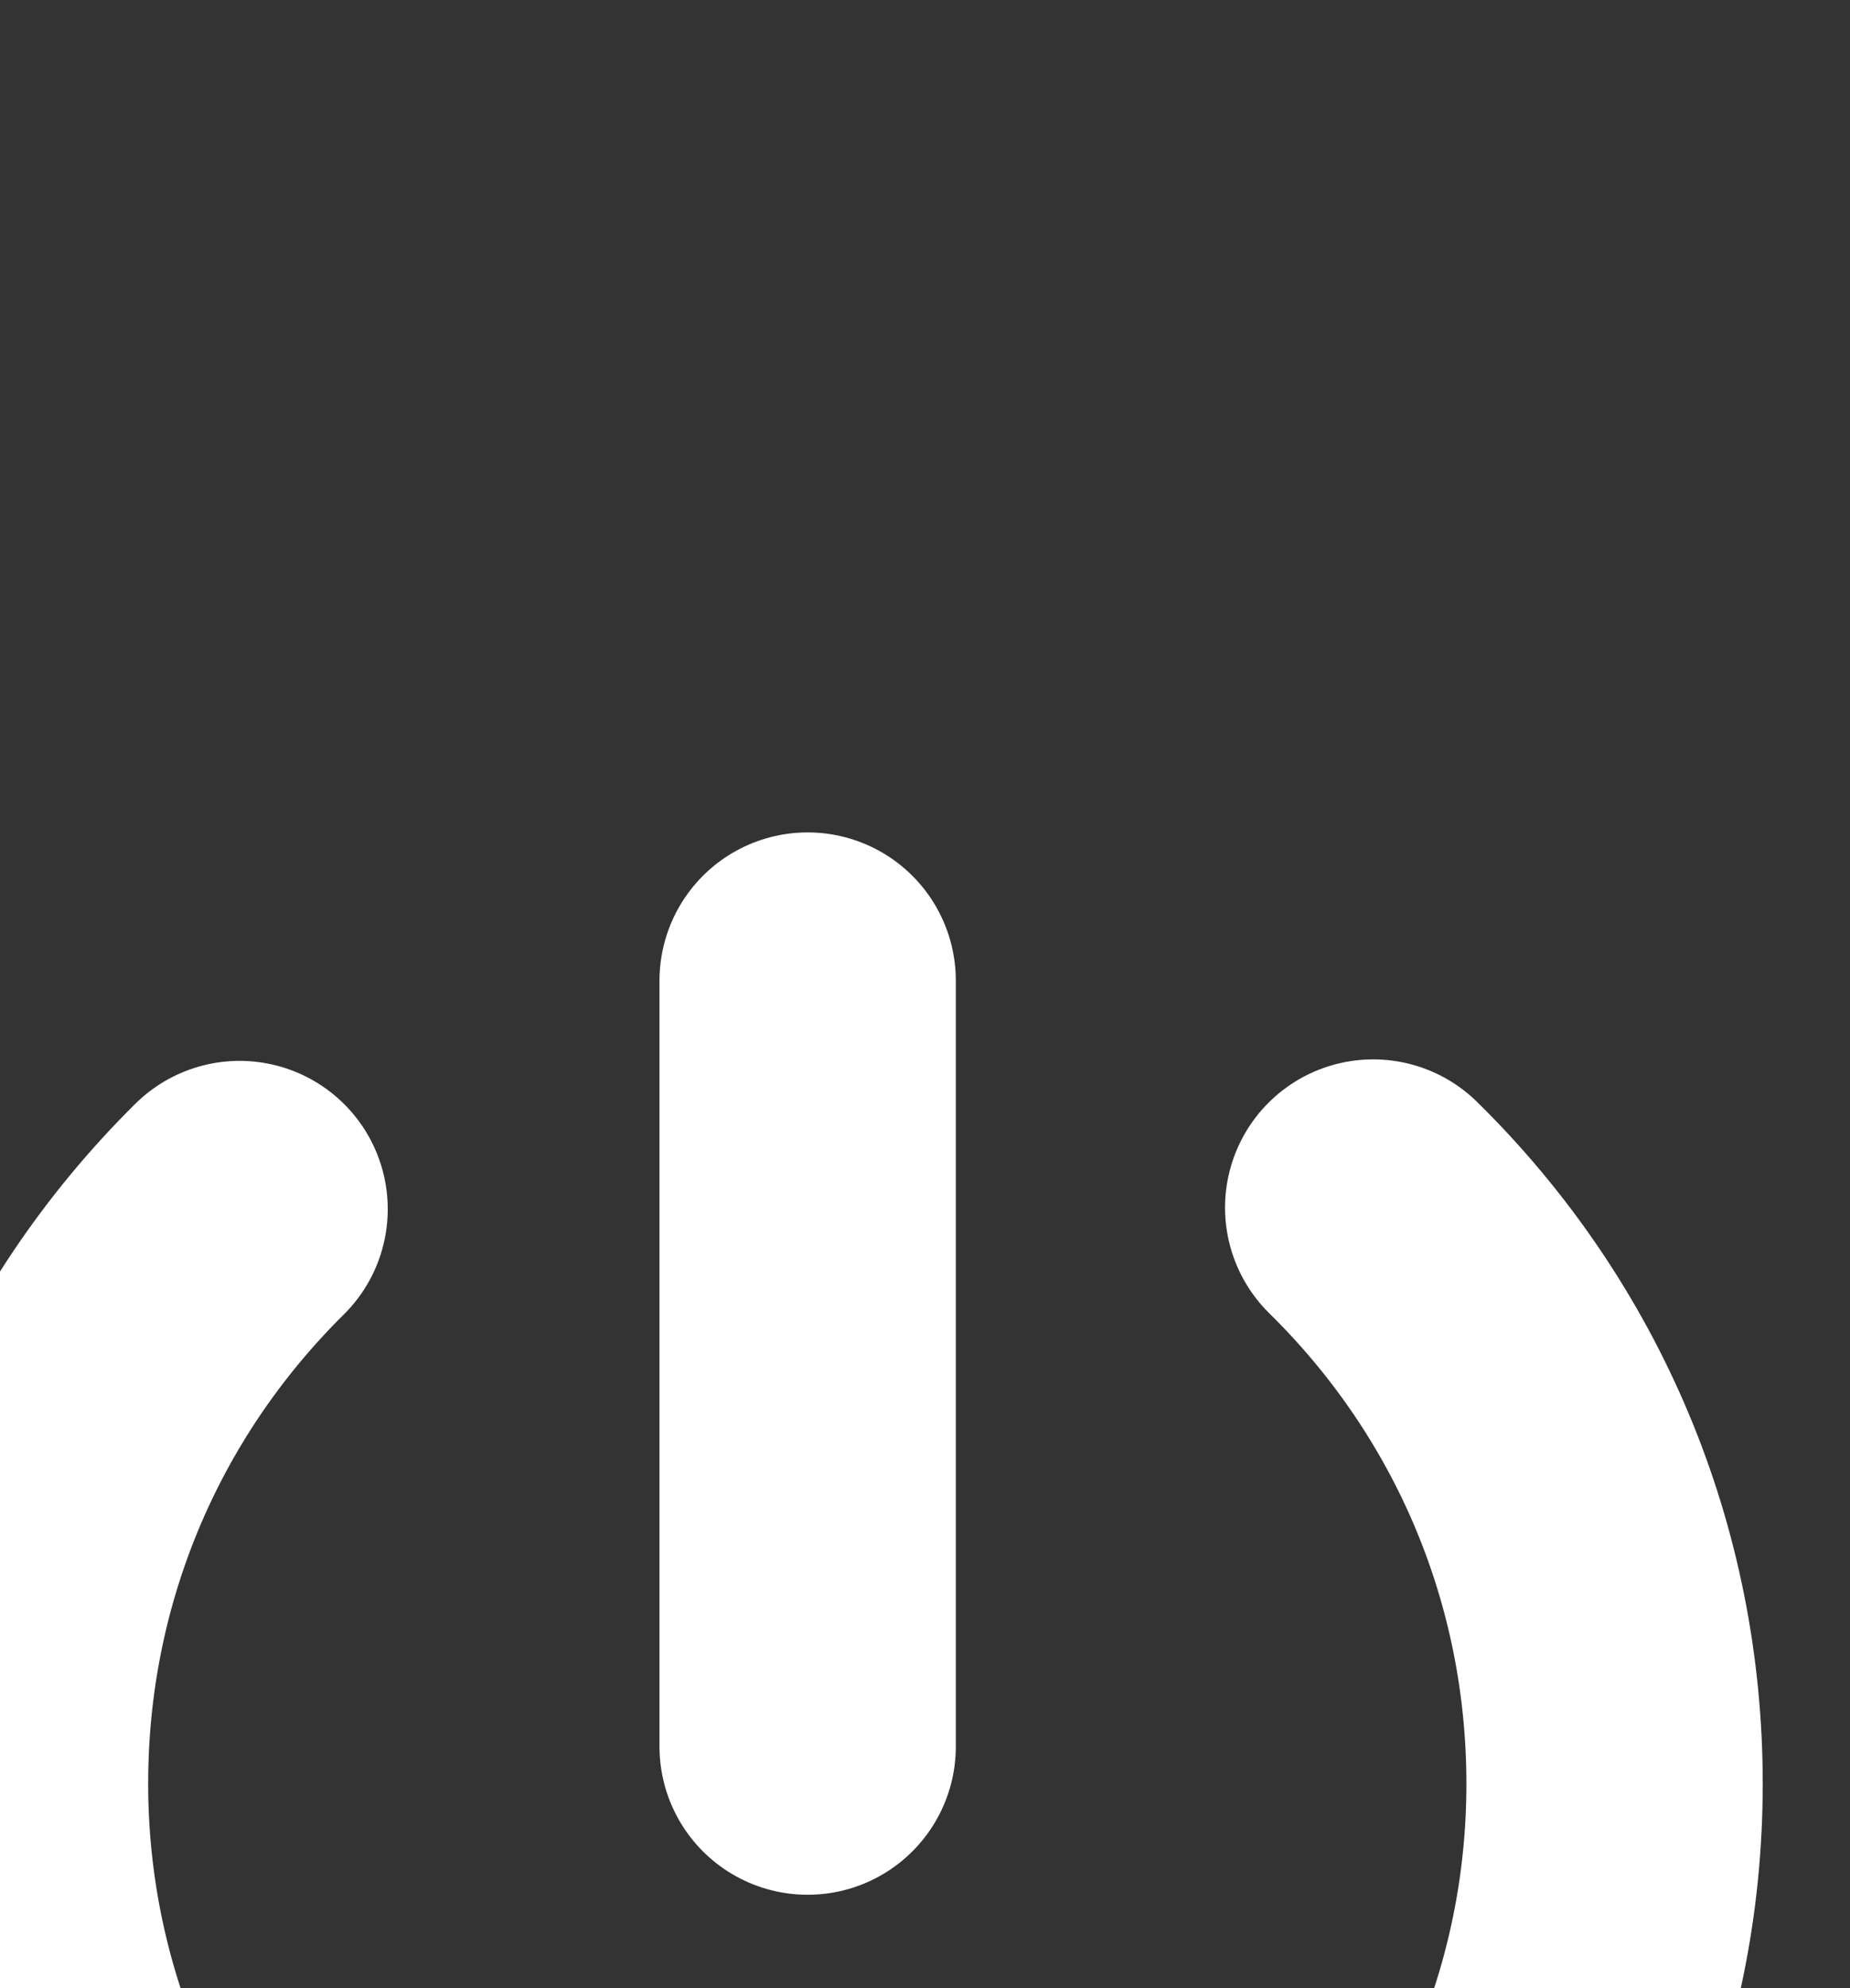 <?xml version="1.0" encoding="utf-8"?>
<!-- Generator: Adobe Illustrator 16.0.0, SVG Export Plug-In . SVG Version: 6.00 Build 0)  -->
<!DOCTYPE svg PUBLIC "-//W3C//DTD SVG 1.1//EN" "http://www.w3.org/Graphics/SVG/1.1/DTD/svg11.dtd">
<svg version="1.1" id="Ebene_1" xmlns="http://www.w3.org/2000/svg" xmlns:xlink="http://www.w3.org/1999/xlink" x="0px" y="0px"
	 width="12.486px" height="13.412px" viewBox="0 0 12.486 13.412" enable-background="new 0 0 12.486 13.412" xml:space="preserve">
<rect x="0" y="0" width="12.486" height="13.412" fill="#333333" stroke="none"/>
<g id="Ebene_1_1_" display="none">
	<path display="inline" fill="#014260" d="M5.74,8.079C5.464,7.71,5.192,7.331,4.905,6.965C4.813,6.848,4.822,6.772,4.9,6.66
		c0.5-0.718,1.104-1.322,1.819-1.824c0.127-0.088,0.213-0.103,0.344,0.005c0.354,0.286,0.729,0.552,1.091,0.821
		C8.39,5.569,8.617,5.49,8.832,5.385c0.067-0.032,0.13-0.127,0.146-0.203C9.046,4.761,9.1,4.336,9.168,3.915
		C9.179,3.854,9.256,3.77,9.314,3.758c0.896-0.186,1.806-0.186,2.708,0.003c0.056,0.013,0.125,0.104,0.135,0.168
		c0.07,0.413,0.132,0.828,0.181,1.244c0.021,0.129,0.063,0.203,0.188,0.229c0.021,0.006,0.046,0.013,0.063,0.023
		C13.018,5.73,13.374,5.6,13.72,5.26c0.159-0.162,0.378-0.273,0.552-0.426c0.121-0.105,0.205-0.085,0.323-0.003
		c0.722,0.502,1.324,1.118,1.837,1.837c0.082,0.118,0.063,0.192-0.021,0.304c-0.256,0.324-0.503,0.654-0.738,0.992
		c-0.046,0.063-0.044,0.178-0.023,0.264c0.014,0.088,0.091,0.168,0.104,0.258c0.06,0.367,0.308,0.443,0.623,0.473
		c0.323,0.021,0.646,0.083,0.967,0.143c0.062,0.01,0.139,0.075,0.146,0.133c0.188,0.898,0.188,1.809,0.004,2.707
		c-0.011,0.063-0.098,0.135-0.159,0.146c-0.413,0.067-0.828,0.133-1.244,0.183c-0.137,0.021-0.215,0.063-0.239,0.198
		c-0.019,0.065-0.037,0.14-0.075,0.19c-0.229,0.322-0.141,0.582,0.116,0.854c0.197,0.215,0.354,0.475,0.533,0.703
		c0.084,0.104,0.097,0.178,0.021,0.286c-0.517,0.733-1.136,1.354-1.871,1.866c-0.109,0.076-0.188,0.063-0.285-0.02
		c-0.323-0.258-0.659-0.494-0.981-0.748c-0.103-0.076-0.179-0.06-0.29-0.029c-0.518,0.119-0.757,0.418-0.742,0.951
		c0.006,0.244-0.059,0.494-0.105,0.733c-0.015,0.063-0.1,0.147-0.166,0.165c-0.888,0.175-1.772,0.18-2.663-0.003
		c-0.063-0.019-0.146-0.104-0.156-0.171C9.103,16.83,9.054,16.412,8.982,16c-0.021-0.084-0.104-0.174-0.177-0.229
		c-0.456-0.314-0.855-0.229-1.229,0.166c-0.154,0.162-0.364,0.271-0.533,0.414c-0.104,0.092-0.182,0.074-0.285,0.004
		c-0.729-0.506-1.347-1.125-1.854-1.854c-0.082-0.115-0.072-0.193,0.015-0.309c0.255-0.318,0.503-0.649,0.738-0.986
		c0.046-0.064,0.043-0.182,0.029-0.268c-0.021-0.088-0.098-0.168-0.104-0.256c-0.05-0.371-0.302-0.447-0.62-0.473
		c-0.313-0.021-0.632-0.078-0.939-0.141c-0.068-0.016-0.163-0.096-0.182-0.154c-0.181-0.896-0.183-1.79,0.001-2.688
		C3.86,9.165,3.946,9.09,4.002,9.081C4.415,9.021,4.839,8.97,5.26,8.897C5.335,8.886,5.43,8.823,5.462,8.755
		C5.567,8.539,5.646,8.312,5.74,8.079z M10.624,7.996c-1.408-0.001-2.544,1.14-2.542,2.552c0.002,1.396,1.134,2.53,2.536,2.532
		c1.401,0.004,2.565-1.158,2.552-2.554C13.157,9.132,12.017,7.998,10.624,7.996z"/>
	<g display="inline">
		<g>
			<g>
				<path fill="#014260" d="M16.455,17.196c0,0.47-0.383,0.853-0.851,0.853H5.85c-0.473,0-0.854-0.383-0.854-0.853v-3.118
					c0-0.47,0.229-0.853,0.5-0.853c0.275,0,0.5,0.383,0.5,0.853v2.118c0,0.47,0.383,0.853,0.854,0.853h7.754
					c0.468,0,0.851-0.383,0.851-0.853V5.326c0-0.47-0.383-0.853-0.851-0.853H6.85c-0.473,0-0.854,0.383-0.854,0.853v2.042
					c0,0.468-0.225,0.852-0.5,0.852c-0.271,0-0.5-0.384-0.5-0.852V4.326c0-0.47,0.383-0.853,0.854-0.853h9.754
					c0.468,0,0.851,0.383,0.851,0.853V17.196z"/>
			</g>
		</g>
	</g>
	<g id="Pfeil_25" display="inline">
		<g>
			<g>
				<g>
					<path fill="#014260" d="M14.478,10.463c0-0.468-0.383-0.853-0.854-0.853H10.84c-0.468,0-0.851-0.383-0.851-0.854v-1.63
						c0-0.468-0.332-0.66-0.736-0.426l-6.146,3.545c-0.405,0.231-0.405,0.612,0,0.851l6.146,3.545
						c0.404,0.231,0.736,0.041,0.736-0.428v-1.633c0-0.471,0.383-0.854,0.851-0.854h2.786c0.472,0,0.854-0.383,0.854-0.853
						L14.478,10.463L14.478,10.463z"/>
				</g>
			</g>
		</g>
	</g>
</g>
<g>
	<g>
		<path fill="none" stroke="#FFFFFF" stroke-width="2" stroke-linecap="round" stroke-miterlimit="10" d="M9.268,8.146
			c1.049,1.031,1.629,2.414,1.629,3.886c0.001,3.007-2.443,5.451-5.448,5.451C2.443,17.482,0,15.035,0,12.031
			c0-1.466,0.575-2.844,1.617-3.875"/>
		<path fill="none" stroke="#FFFFFF" stroke-width="2" stroke-linecap="round" stroke-miterlimit="10" d="M9.268,8.146"/>
		<path fill="none" stroke="#FFFFFF" stroke-width="2" stroke-linecap="round" stroke-miterlimit="10" d="M1.613,8.156"/>
	</g>
	<g>
		<path fill="none" stroke="#FFFFFF" stroke-width="2" stroke-linecap="round" stroke-miterlimit="10" d="M5.451,6.615v5.166"/>
	</g>
</g>
</svg>
